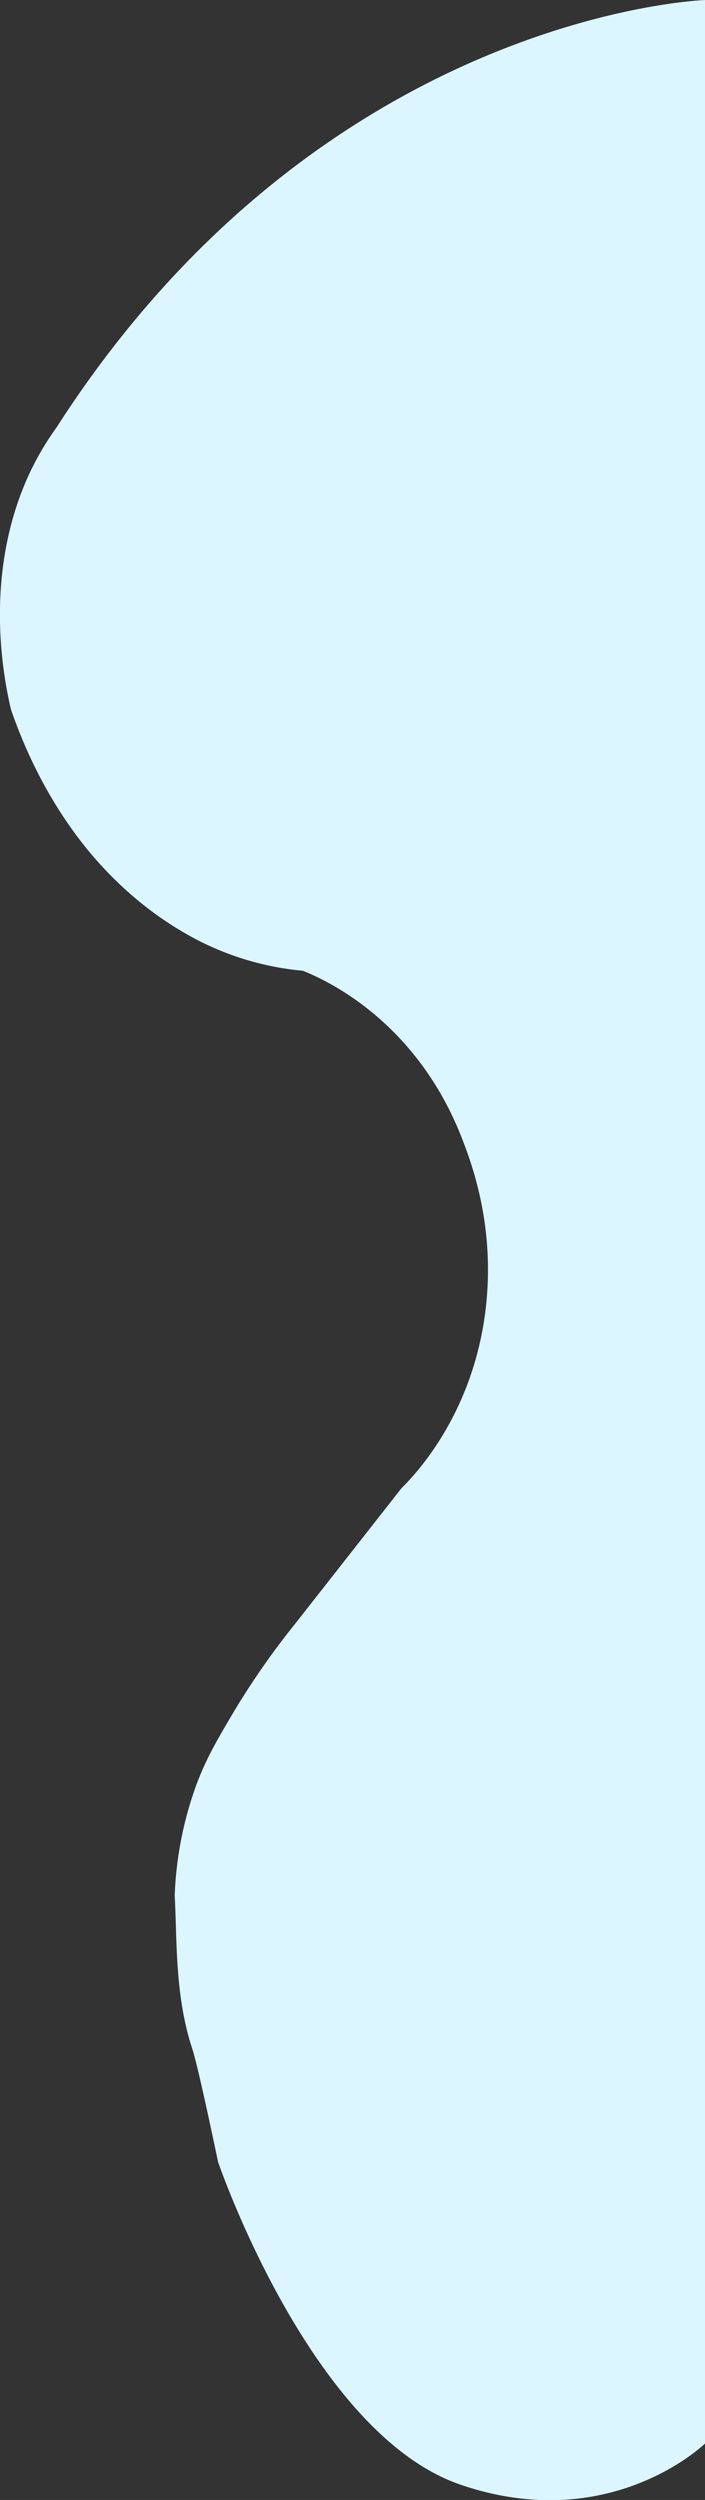 <svg id="Capa_3" data-name="Capa 3" xmlns="http://www.w3.org/2000/svg" viewBox="0 0 321 1138"><rect x="0" y="0" width="321" height="1138" fill="#333333" stroke="none"/><defs><style>.cls-1{fill:#dbf6ff;}</style></defs><title>fondo-5</title><path class="cls-1" d="M1920,0s-174.16,5.83-295.36,194.71A128.57,128.57,0,0,0,1608,226.17c-15.28,41.9-7.25,83-4,96.78,5.23,15.17,14.92,38.29,32.32,60.62,6.17,7.93,21.54,26.31,45.58,40.42a130.21,130.21,0,0,0,55,17.88c9.79,3.94,51.72,22.34,72.72,77,4.28,11.14,14.47,38.57,10.77,74.62-5.07,49.4-32.37,77.79-38.6,83.95l-48.48,61.79a353,353,0,0,0-29.4,42.56c-6.84,11.65-11.42,19.56-15.71,31.22a164.74,164.74,0,0,0-9.65,49.81c1.11,20.52,0,45.62,8.07,70,2.7,8.17,11.68,51.31,11.68,51.31s42.19,123.58,110.42,146.9S1920,1112.28,1920,1112.28Z" transform="translate(-1599 0.02)"/></svg>